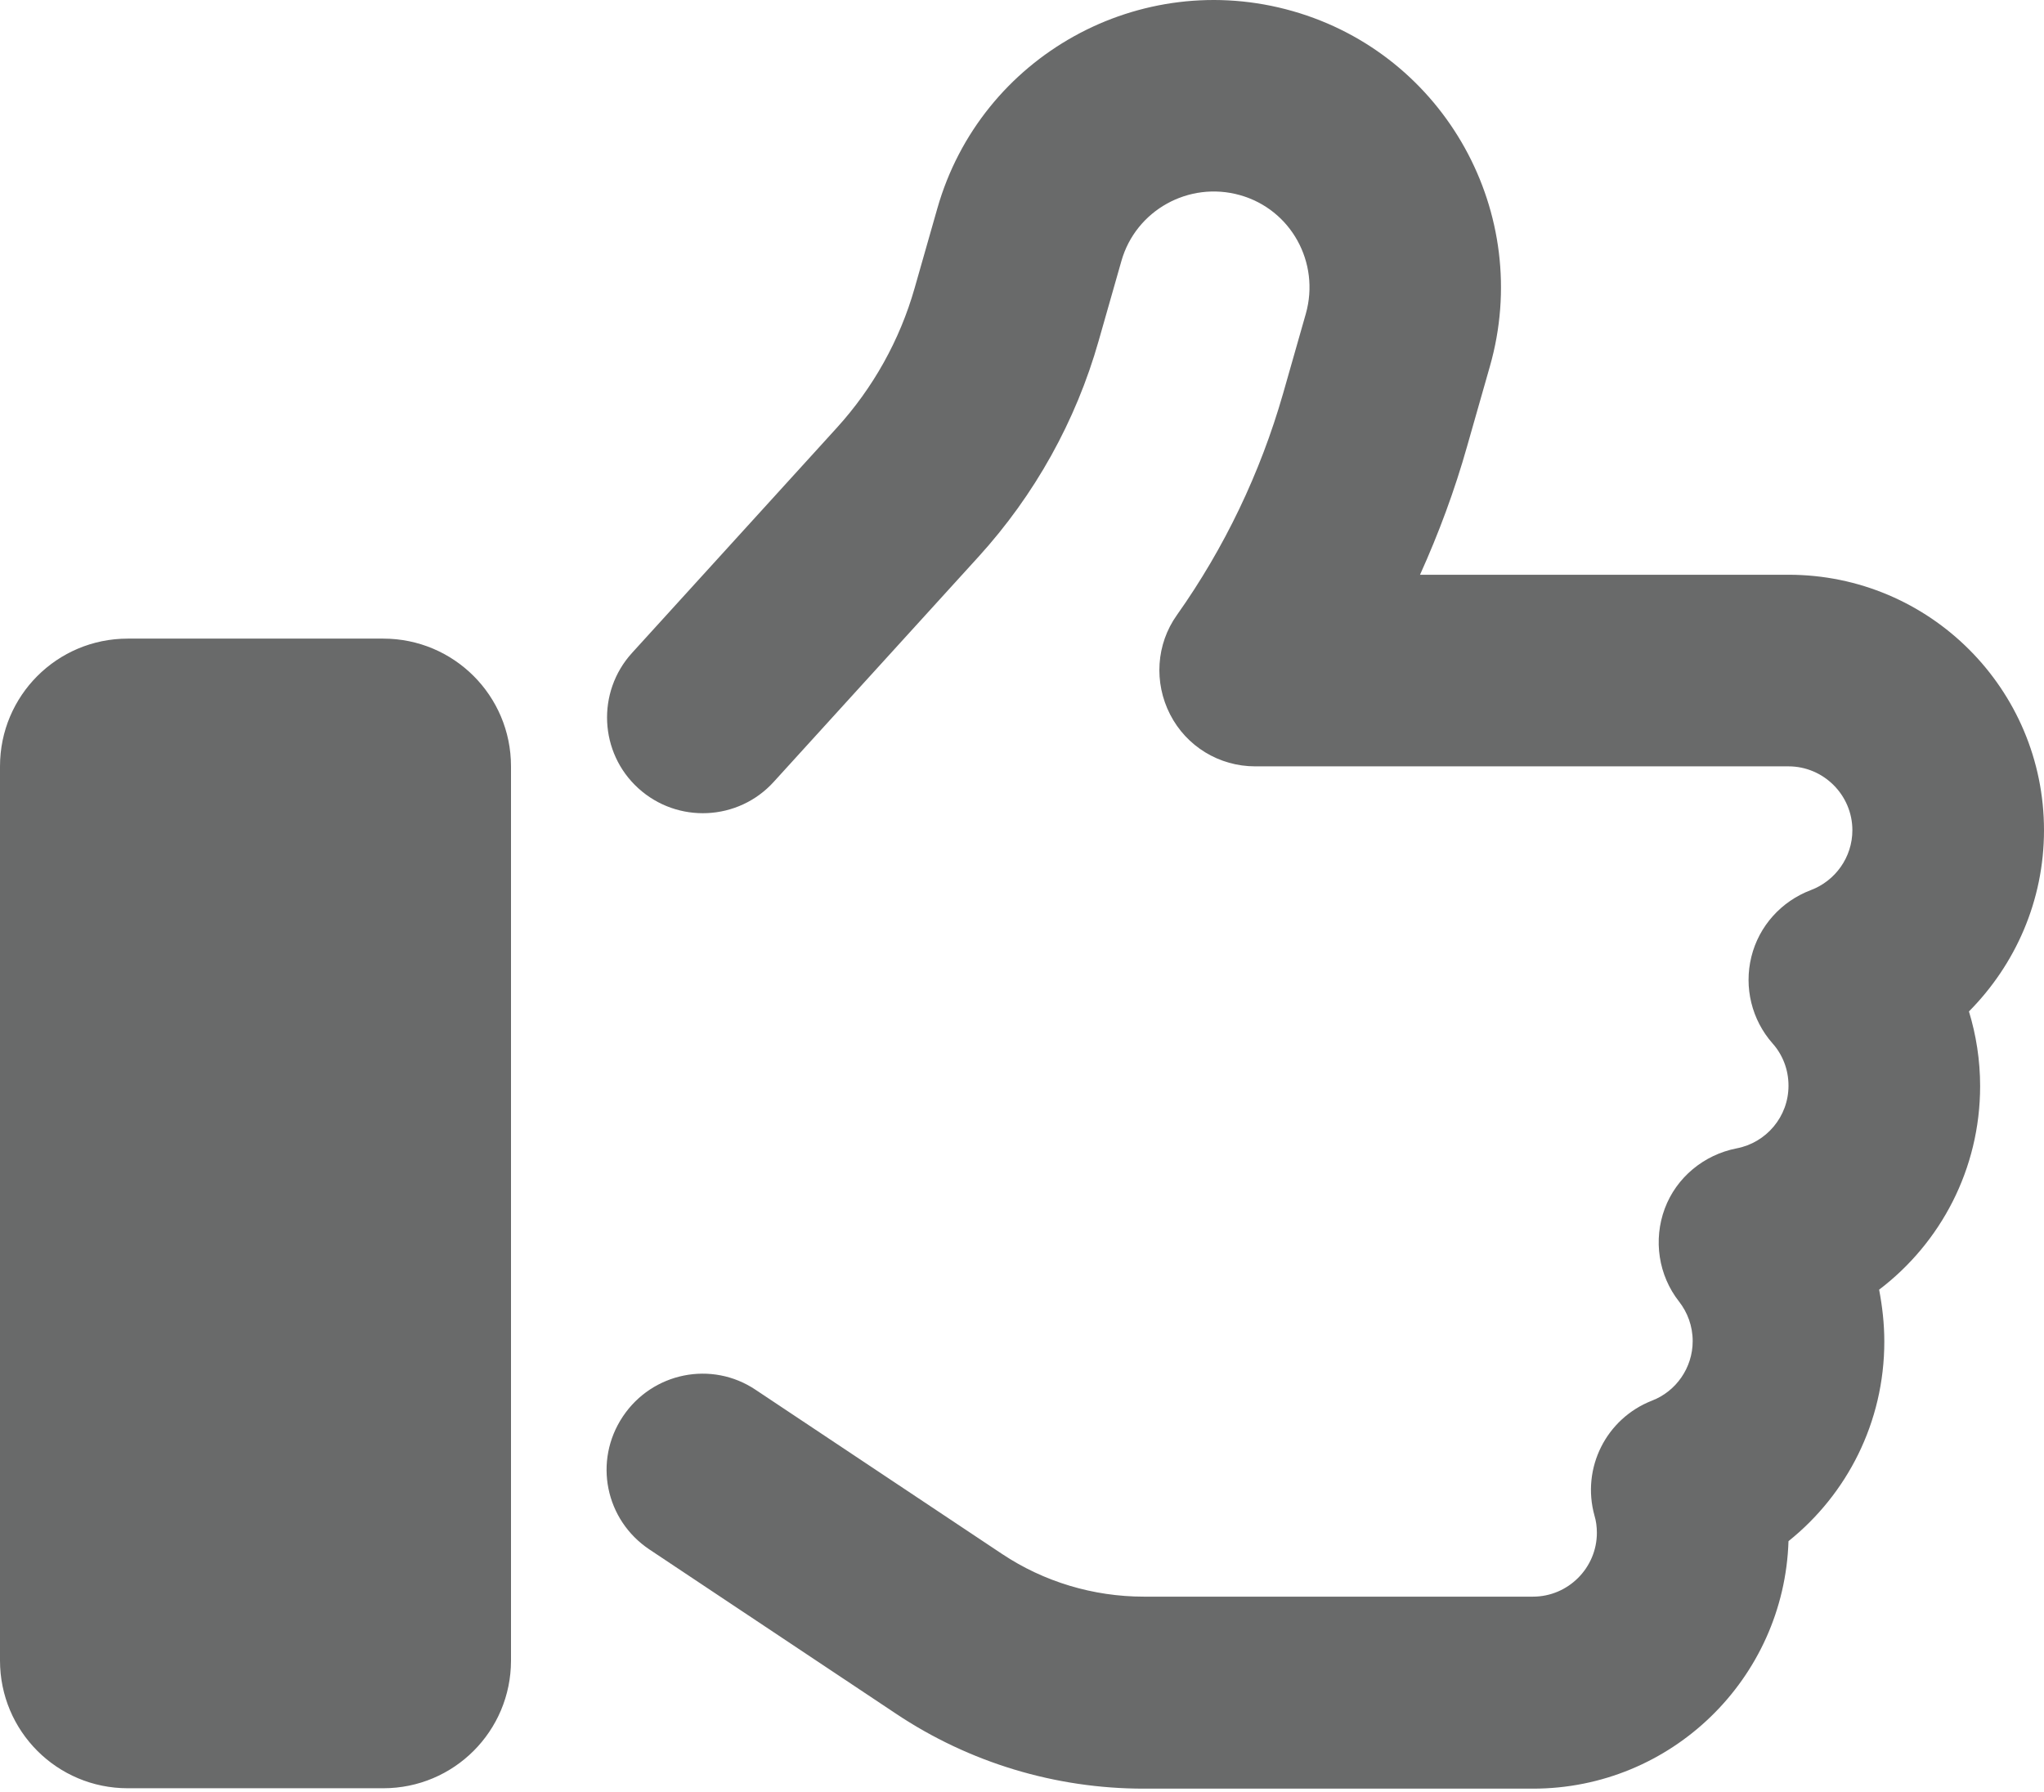 <svg width="512" height="449" viewBox="0 0 512 449" fill="none" xmlns="http://www.w3.org/2000/svg">
<path d="M323.8 2.782C285.6 -8.118 245.7 13.982 234.8 52.182L229.1 72.182C225.4 85.182 218.7 97.182 209.6 107.182L158.3 163.582C149.4 173.382 150.1 188.582 159.9 197.482C169.7 206.382 184.9 205.682 193.8 195.882L245.1 139.482C259.2 123.982 269.5 105.482 275.2 85.382L280.9 65.382C284.5 52.682 297.8 45.282 310.6 48.882C323.4 52.482 330.7 65.782 327.1 78.582L321.4 98.582C315.7 118.482 306.7 137.282 294.8 154.082C289.6 161.382 289 170.982 293.1 178.982C297.2 186.982 305.4 191.982 314.4 191.982H448C456.8 191.982 464 199.182 464 207.982C464 214.782 459.7 220.682 453.6 222.982C446.2 225.782 440.6 231.982 438.7 239.682C436.8 247.382 438.8 255.482 444 261.382C446.5 264.182 448 267.882 448 271.982C448 279.782 442.4 286.282 435 287.682C426.8 289.282 419.9 294.982 417 302.782C414.1 310.582 415.4 319.482 420.6 326.082C422.7 328.782 424 332.182 424 335.982C424 342.682 419.8 348.582 413.8 350.882C402.3 355.382 396.1 367.782 399.4 379.682C399.8 380.982 400 382.482 400 383.982C400 392.782 392.8 399.982 384 399.982H286.5C273.9 399.982 261.5 396.282 251 389.282L189.3 348.182C178.3 340.782 163.4 343.782 156 354.882C148.6 365.982 151.6 380.782 162.7 388.182L224.4 429.282C242.8 441.582 264.4 448.082 286.5 448.082H384C418.7 448.082 446.9 420.482 448 386.082C462.6 374.382 472 356.382 472 336.082C472 331.582 471.5 327.282 470.7 323.082C486.1 311.382 496 292.882 496 272.082C496 265.582 495 259.282 493.2 253.382C504.8 241.682 512 225.682 512 207.982C512 172.682 483.4 143.982 448 143.982H355.7C360.4 133.582 364.4 122.782 367.5 111.782L373.2 91.782C384.1 53.582 362 13.682 323.8 2.782ZM32 159.982C14.3 159.982 0 174.282 0 191.982V415.982C0 433.682 14.3 447.982 32 447.982H96C113.7 447.982 128 433.682 128 415.982V191.982C128 174.282 113.7 159.982 96 159.982H32Z" fill="#696A6A"/>
</svg>
